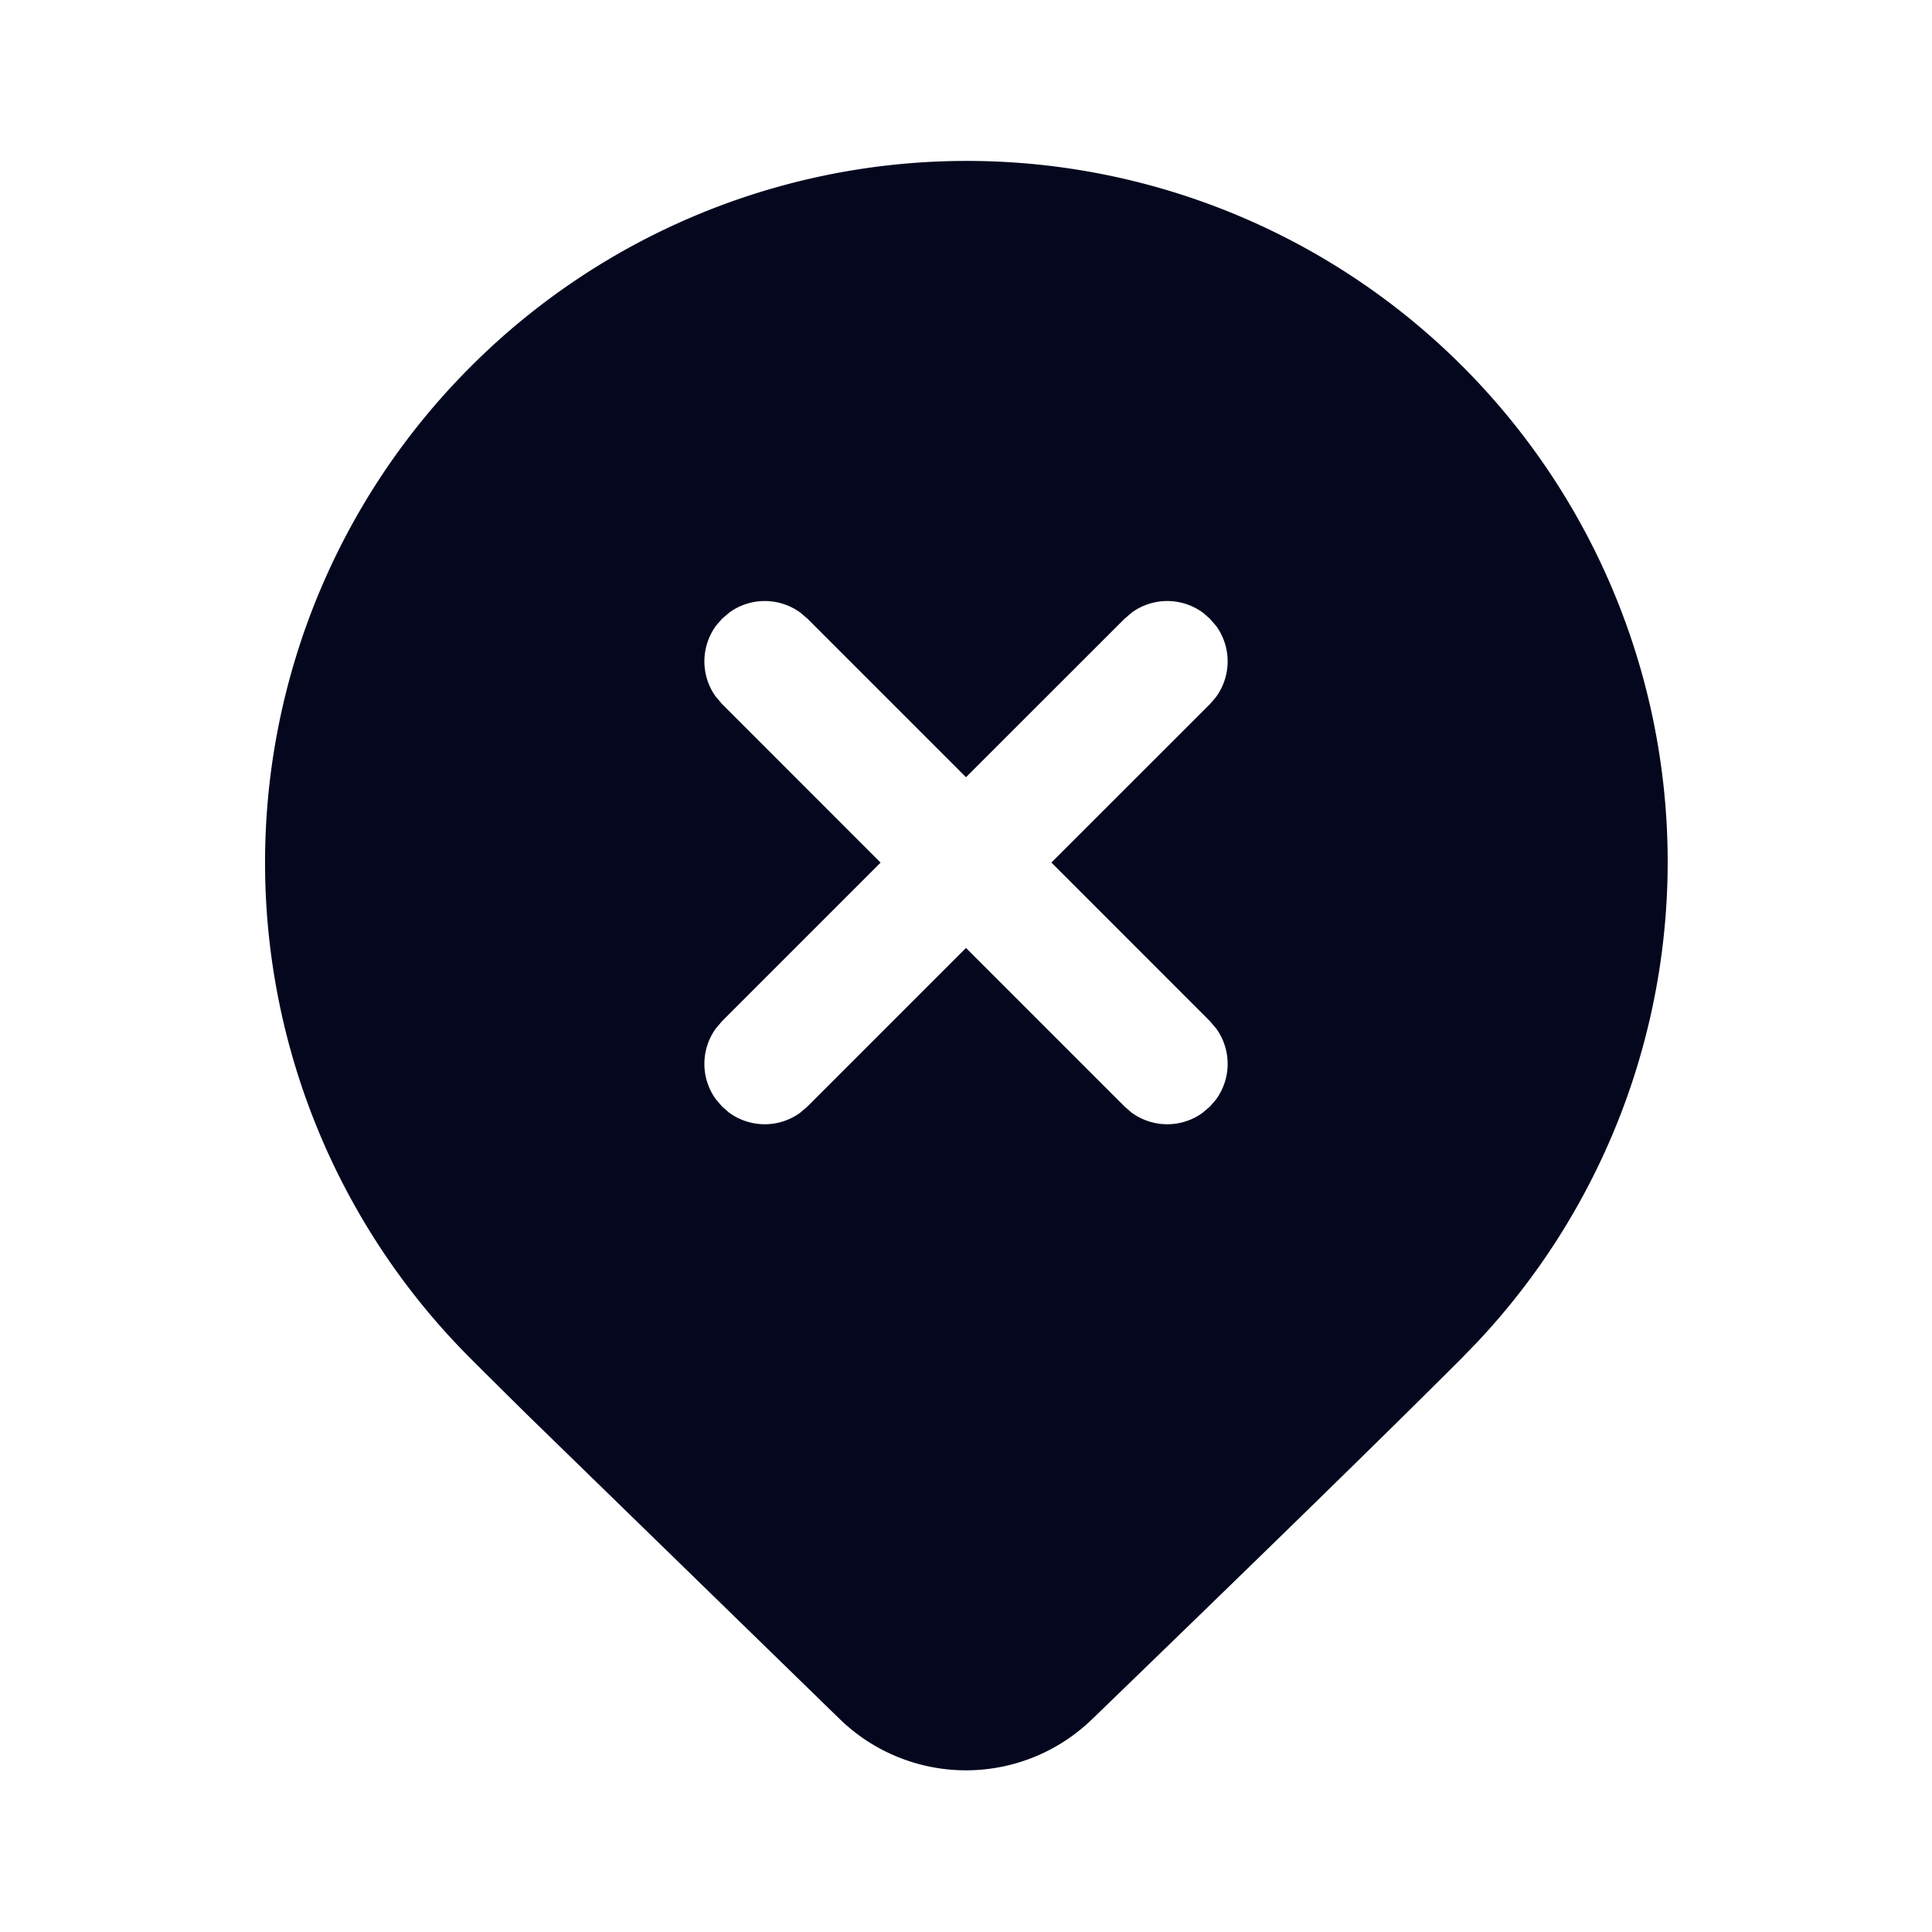 <svg xmlns="http://www.w3.org/2000/svg" width="24" height="24" fill="none"><path fill="#04071E" d="M5.843 4.559a8.707 8.707 0 0 1 12.514 12.107l-.2.207q-1.372 1.372-4.593 4.486a2.25 2.25 0 0 1-3.128 0l-3.85-3.749q-.426-.42-.743-.737a8.707 8.707 0 0 1 0-12.314m9.187 3.127-.084-.073a.75.75 0 0 0-.882-.007l-.094.08L12 9.655l-1.97-1.97-.084-.072a.75.75 0 0 0-.882-.007l-.094.08-.073.084a.75.75 0 0 0-.007.882l.08.094 1.969 1.97-1.97 1.97-.072.084a.75.75 0 0 0-.007.882l.08.094.084.073a.75.75 0 0 0 .882.007l.094-.08 1.97-1.97 1.97 1.97.084.073a.75.75 0 0 0 .882.007l.094-.08.073-.084a.75.75 0 0 0 .007-.883l-.08-.094-1.969-1.97 1.97-1.969.072-.084a.75.75 0 0 0 .007-.883zl-.084-.073z"/></svg>
